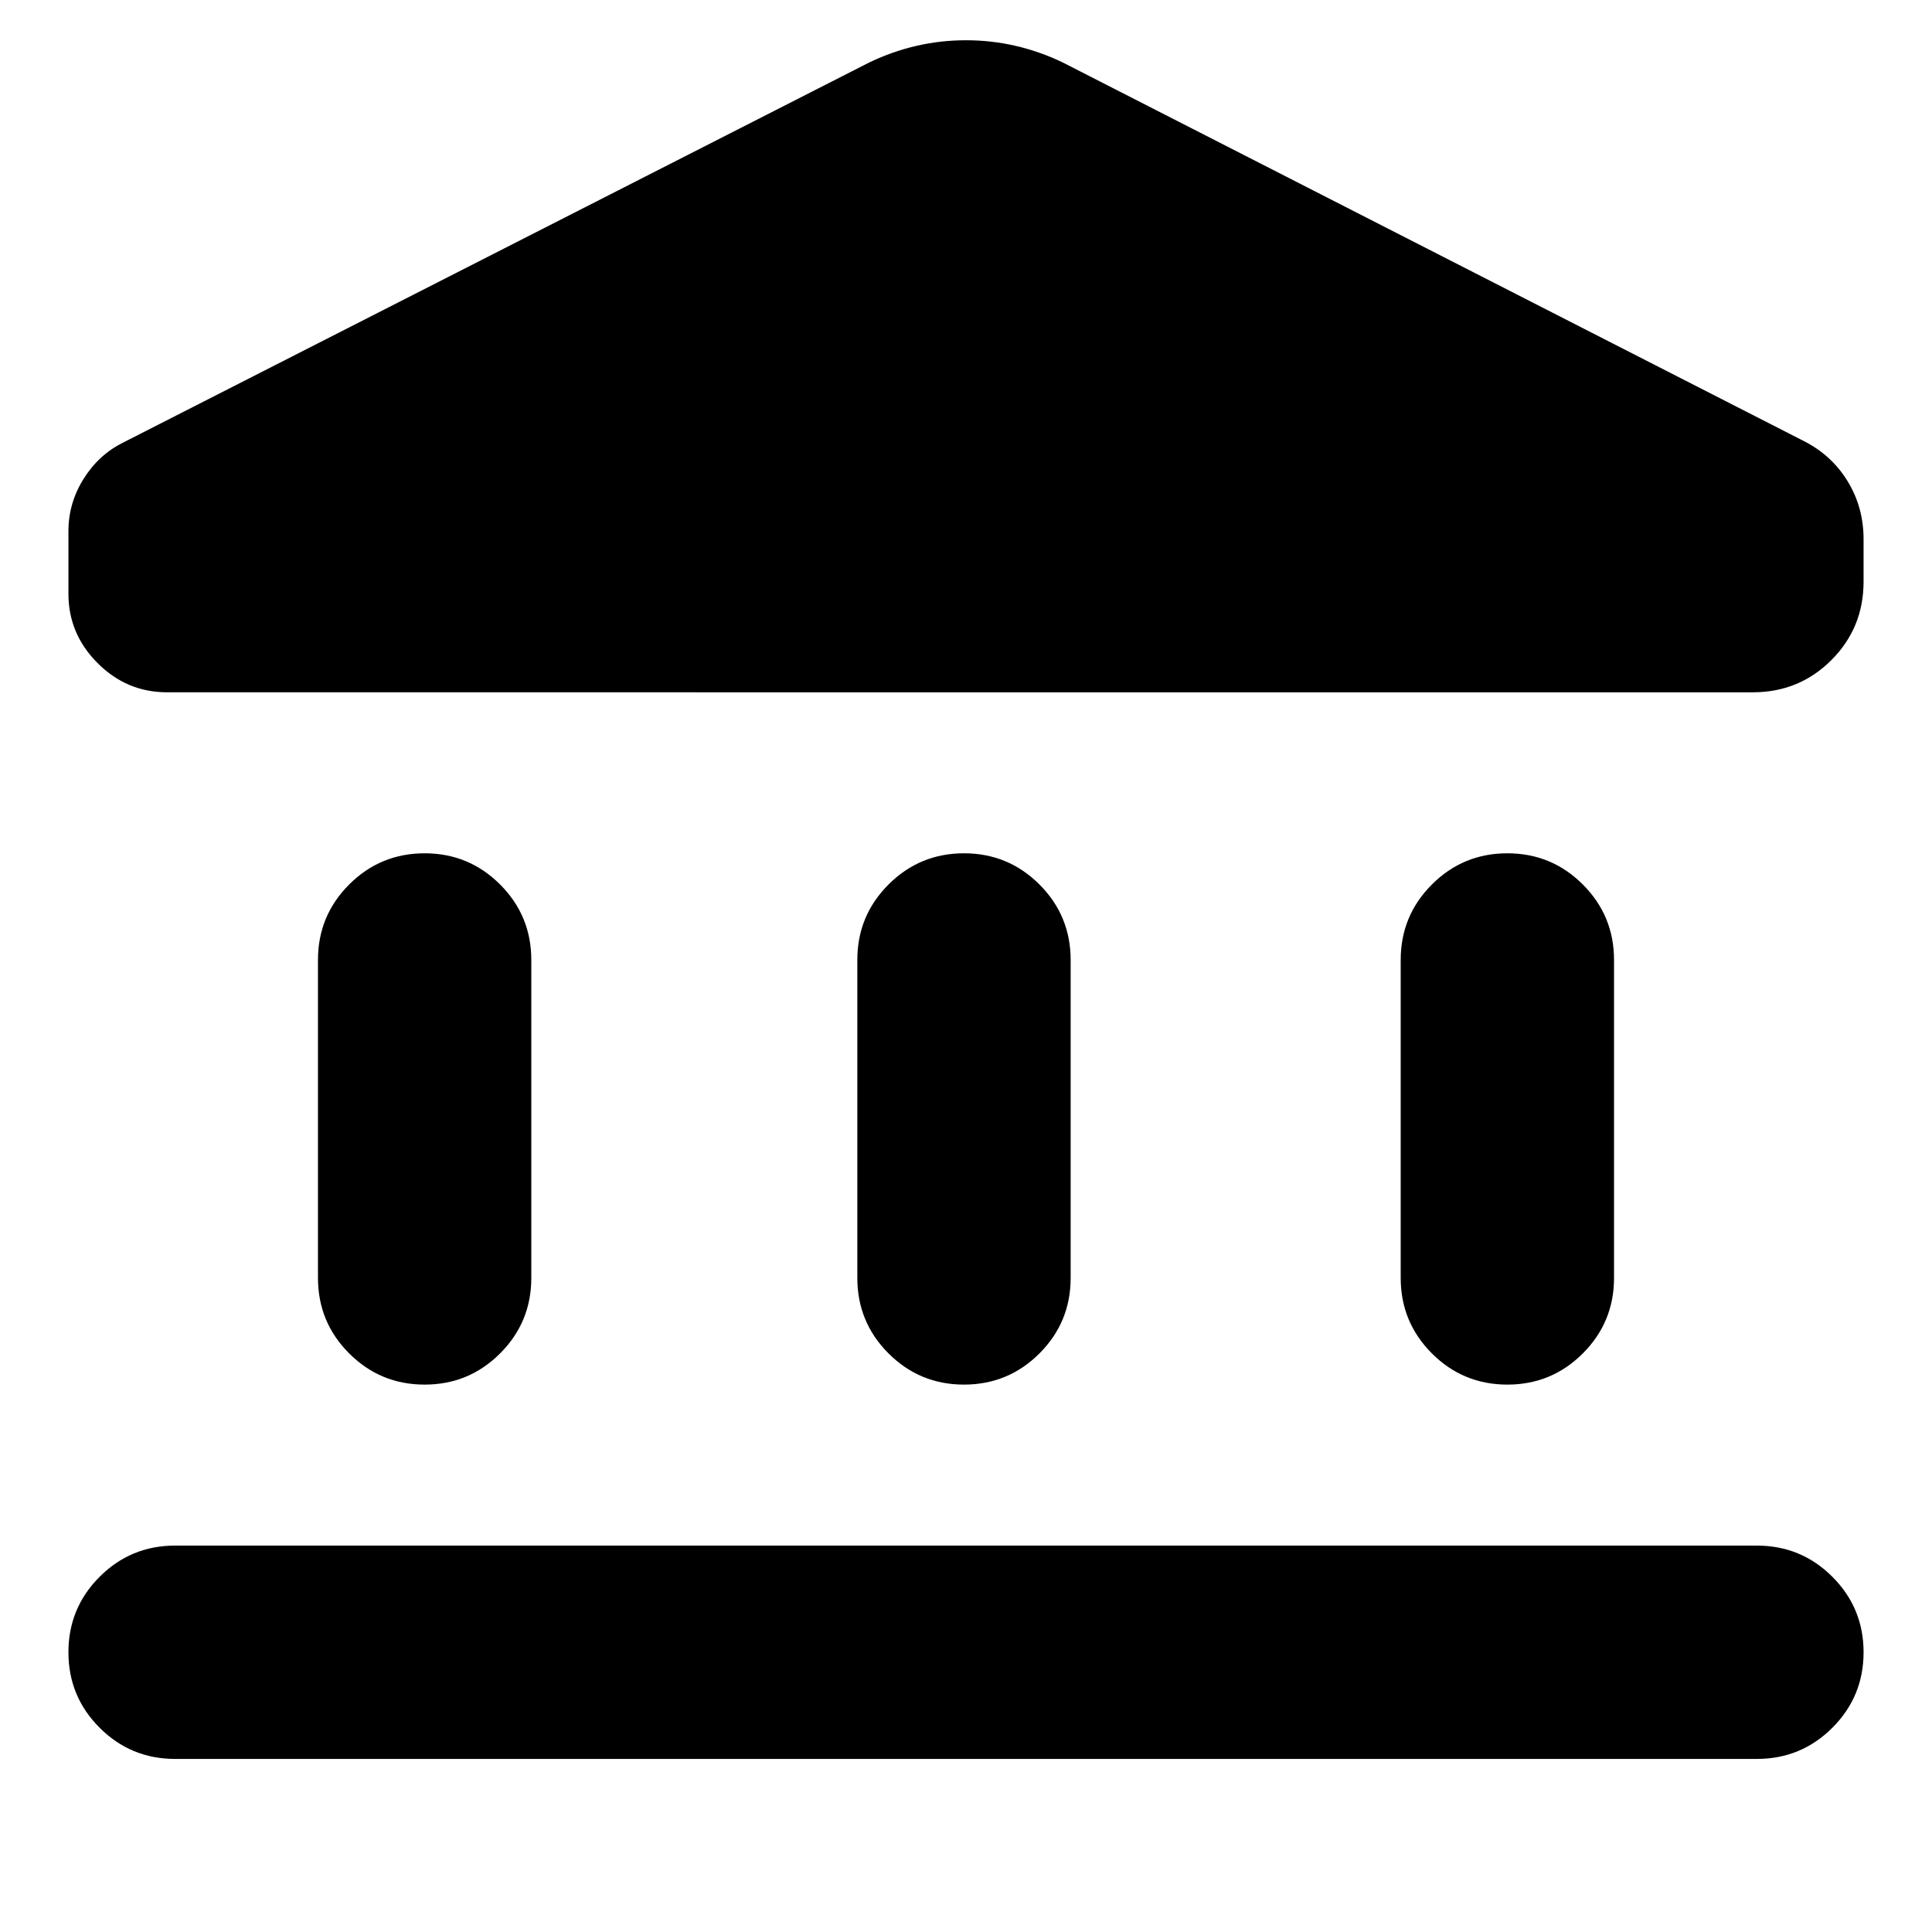<svg xmlns="http://www.w3.org/2000/svg" height="24" viewBox="0 -960 960 960" width="24"><path d="M158-325v-158q0-22 15.5-37.5T211-536q22 0 37.5 15.5T264-483v158q0 22-15.5 37.5T211-272q-22 0-37.5-15.5T158-325Zm268 0v-158q0-22 15.5-37.5T479-536q22 0 37.5 15.5T532-483v158q0 22-15.5 37.5T479-272q-22 0-37.5-15.5T426-325ZM87-86q-22 0-37.5-15.5T34-139q0-22 15.5-37.5T87-192h786q22 0 37.5 15.5T926-139q0 22-15.5 37.5T873-86H87Zm609-239v-158q0-22 15.5-37.5T749-536q22 0 37.5 15.5T802-483v158q0 22-15.5 37.5T749-272q-22 0-37.5-15.5T696-325Zm175-291H83q-20 0-34.5-14.5T34-665v-31q0-14 7.5-26T61-740l371-189q23-11 48-11t48 11l368 188q14 7 22 20t8 29v21q0 23-16 39t-39 16Z"/></svg>